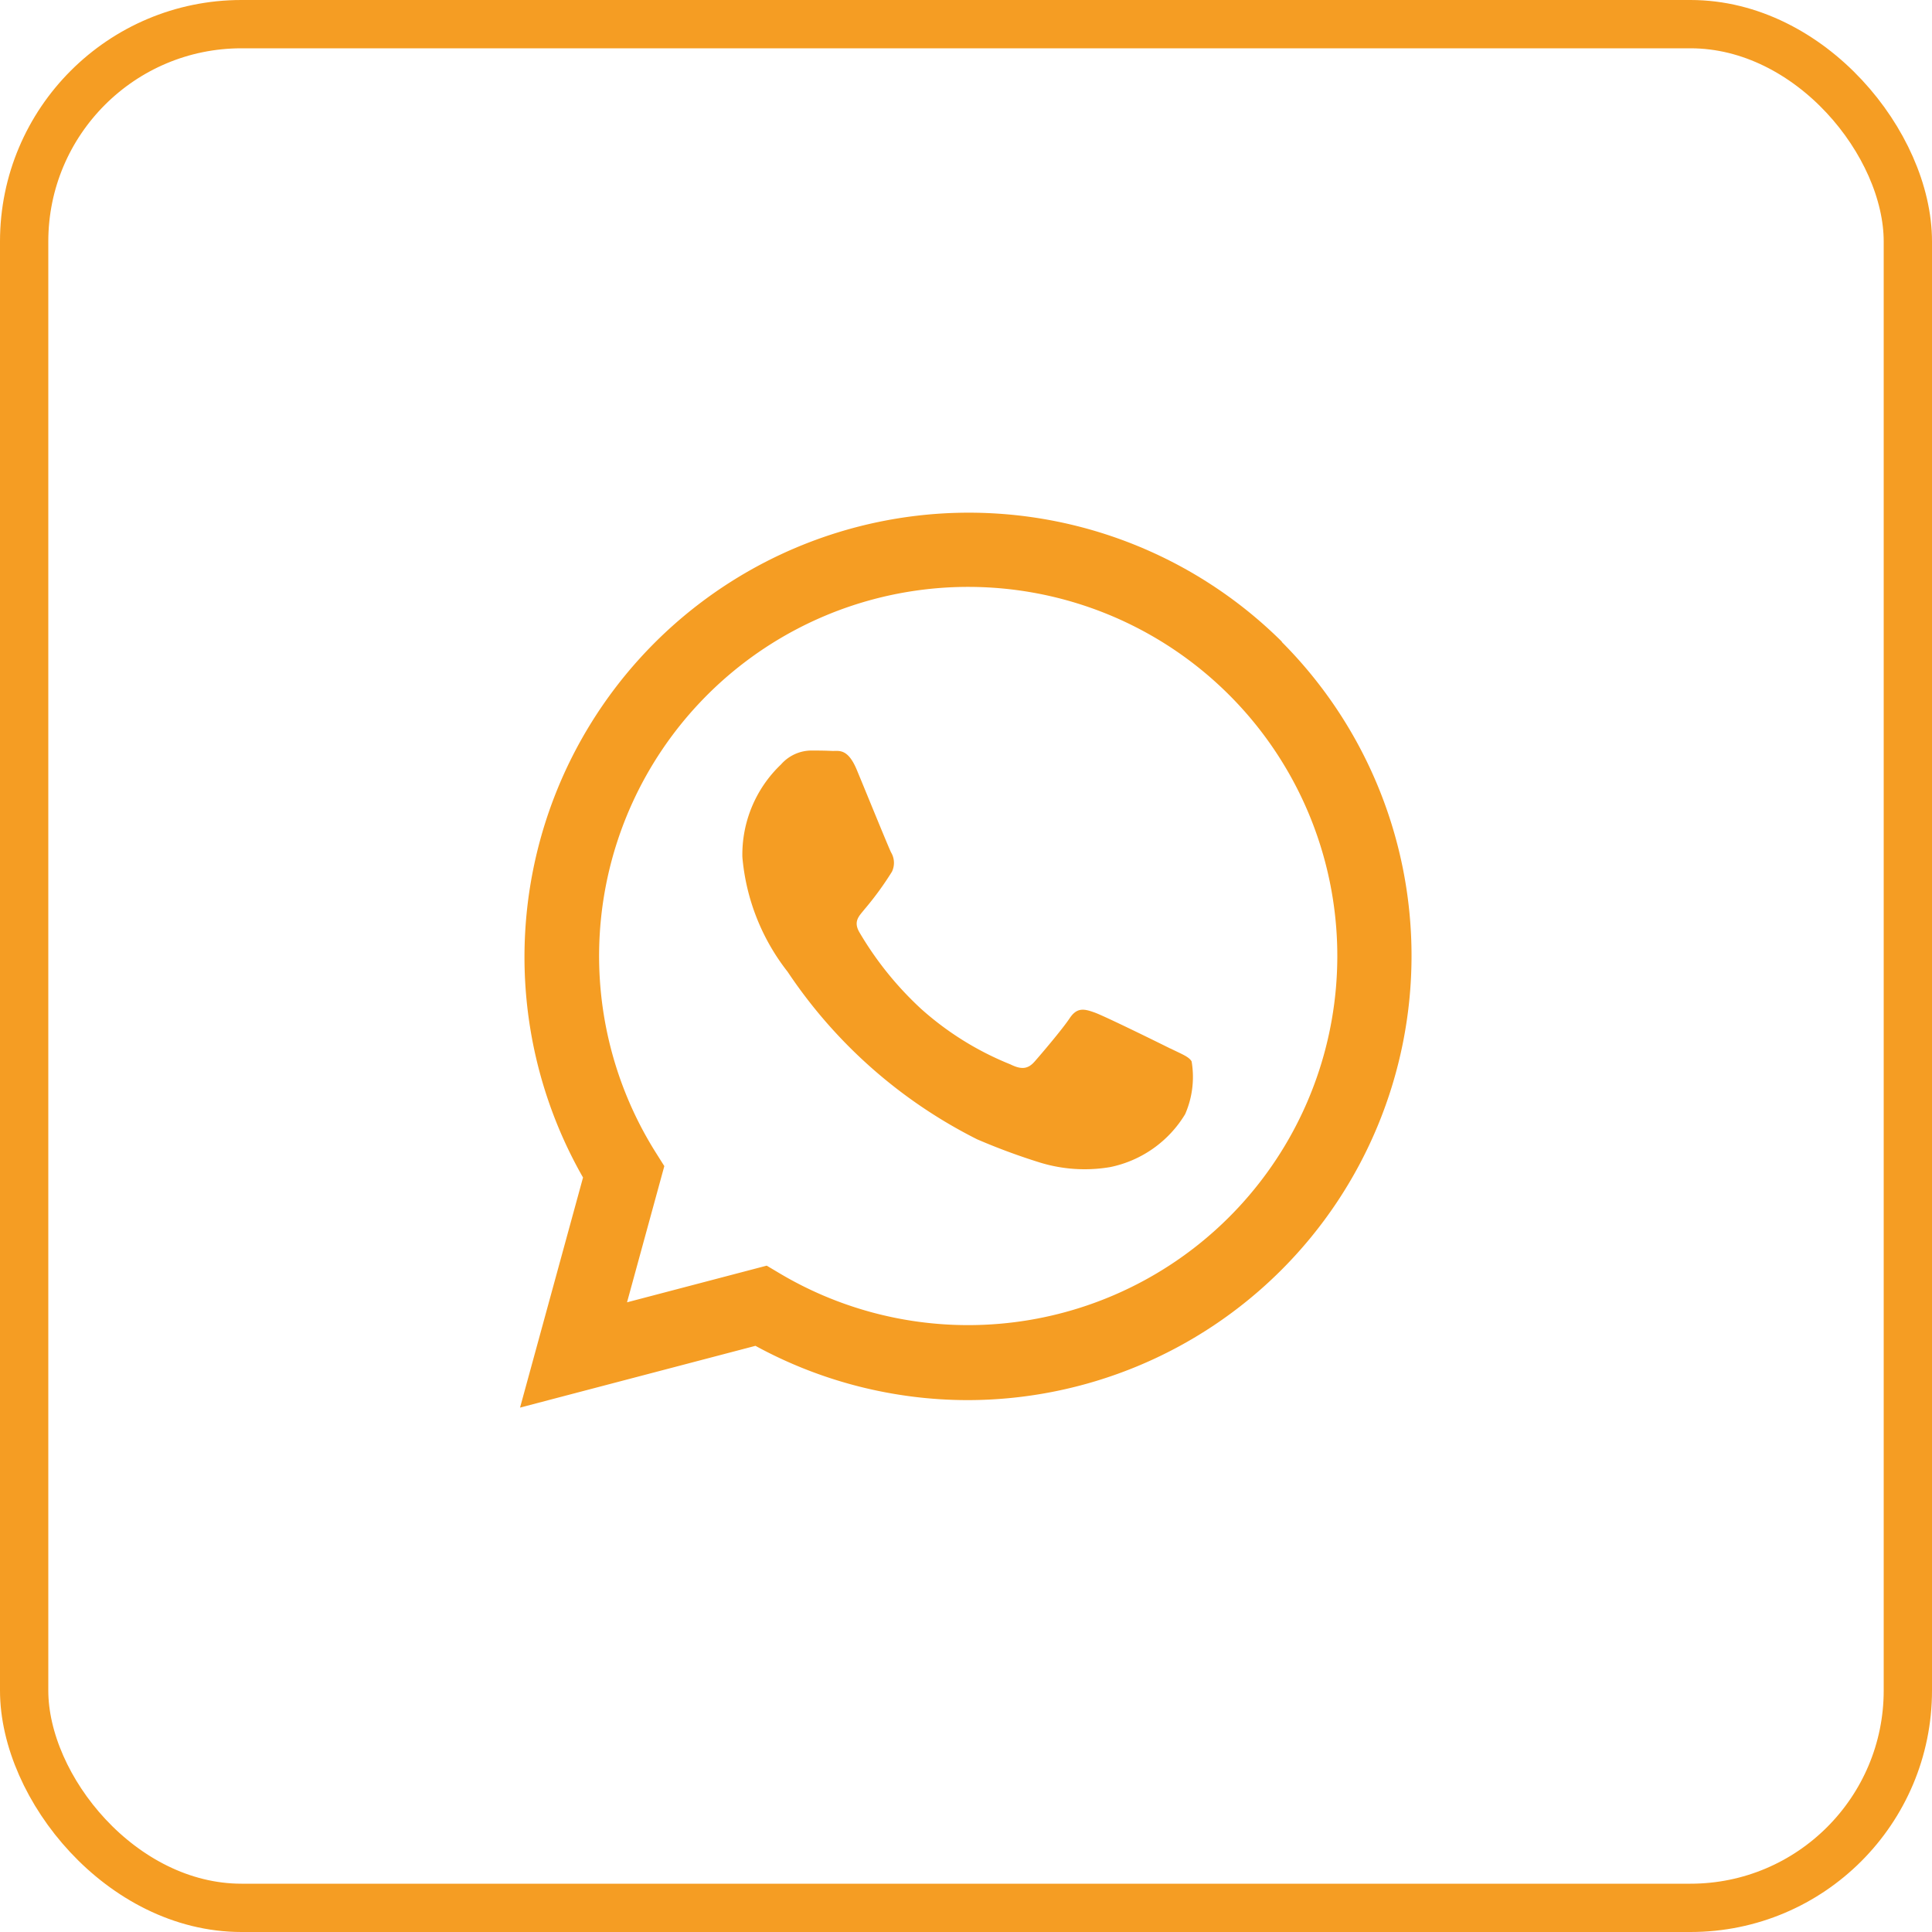 <svg xmlns="http://www.w3.org/2000/svg" width="40" height="40" viewBox="0 0 40 40">
  <g id="Group_5234" data-name="Group 5234" transform="translate(-1519.95 -142.5)">
    <g id="Rectangle_57" data-name="Rectangle 57" transform="translate(1519.95 142.5)" fill="none" stroke="#f59d23" stroke-width="1">
      <rect width="40" height="40" rx="5" stroke="none"/>
      <rect x="0.5" y="0.5" width="39" height="39" rx="4.5" fill="none"/>
    </g>
    <path id="whatsapp" d="M16.026,2.7A9.2,9.2,0,0,0,1.554,13.791L.25,18.555l4.874-1.279A9.185,9.185,0,0,0,9.518,18.4h0a9.2,9.2,0,0,0,6.5-15.7Zm-6.5,14.147h0a7.633,7.633,0,0,1-3.89-1.065l-.279-.166-2.892.759.772-2.82-.182-.289a7.642,7.642,0,1,1,6.474,3.581Zm4.192-5.724c-.23-.115-1.359-.671-1.57-.747s-.364-.115-.517.115-.593.747-.728.9-.268.173-.5.058A6.275,6.275,0,0,1,8.554,10.3,6.93,6.93,0,0,1,7.276,8.714c-.134-.23,0-.342.1-.469a6.5,6.5,0,0,0,.574-.786.423.423,0,0,0-.019-.4c-.057-.115-.517-1.246-.708-1.706s-.376-.387-.517-.394-.287-.008-.44-.008a.844.844,0,0,0-.613.288,2.577,2.577,0,0,0-.8,1.917,4.469,4.469,0,0,0,.938,2.377A10.241,10.241,0,0,0,9.713,13a13.15,13.15,0,0,0,1.31.484,3.15,3.15,0,0,0,1.447.091A2.367,2.367,0,0,0,14.02,12.48a1.92,1.92,0,0,0,.134-1.093c-.057-.1-.211-.153-.44-.268Zm0,0" transform="translate(1530.467 153.088)" fill="#f59d23"/>
  </g>
</svg>
